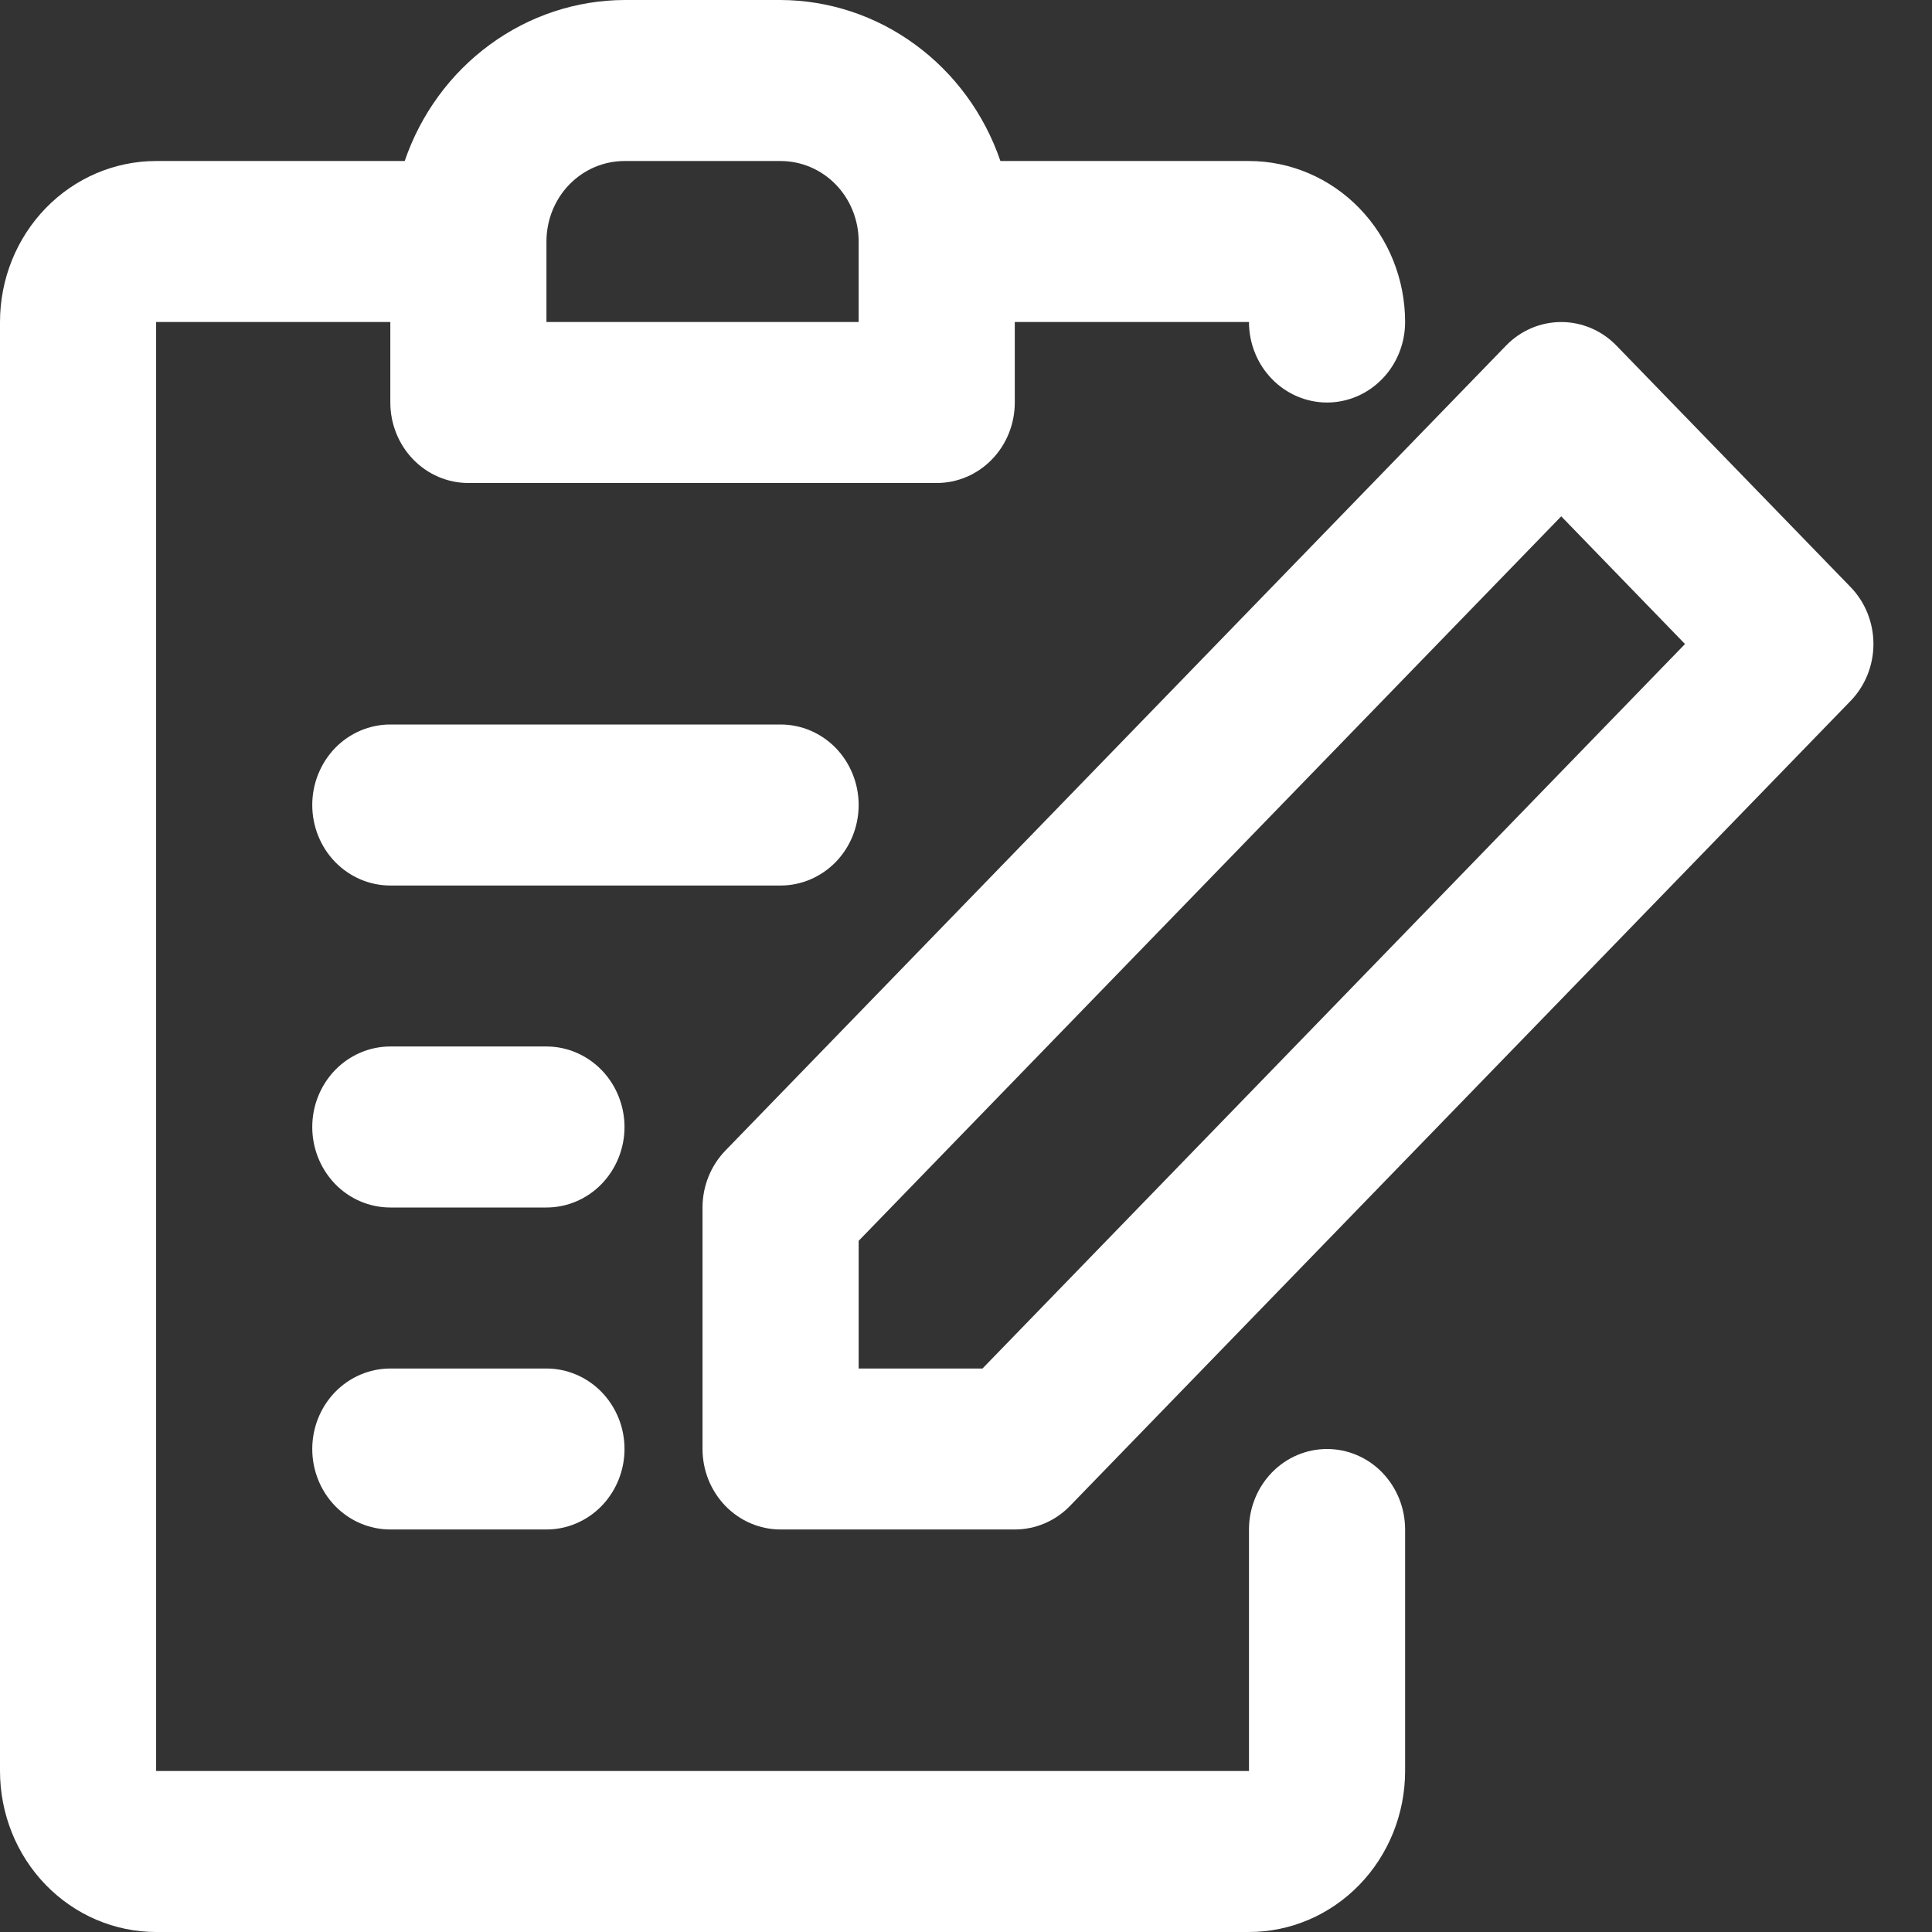 <svg width="32" height="32" viewBox="0 0 32 32" fill="none" xmlns="http://www.w3.org/2000/svg">
<rect x="0" y="0" width="32" height="32" fill="#333333" stroke="none"/>
<path d="M21.98 24C21.637 24 21.308 24.14 21.066 24.39C20.823 24.641 20.687 24.98 20.687 25.333V29.333H2.586V5.333H6.465V6.667C6.465 7.02 6.601 7.359 6.843 7.609C7.086 7.86 7.415 8 7.758 8H15.515C15.858 8 16.187 7.86 16.43 7.609C16.672 7.359 16.808 7.02 16.808 6.667V5.333H20.687C20.687 5.687 20.823 6.026 21.066 6.276C21.308 6.526 21.637 6.667 21.98 6.667C22.323 6.667 22.652 6.526 22.894 6.276C23.137 6.026 23.273 5.687 23.273 5.333C23.273 4.626 23 3.948 22.515 3.448C22.03 2.948 21.373 2.667 20.687 2.667H16.57C16.304 1.889 15.811 1.216 15.159 0.739C14.508 0.261 13.729 0.003 12.929 0H10.344C9.544 0.003 8.765 0.261 8.114 0.739C7.462 1.216 6.969 1.889 6.703 2.667H2.586C1.9 2.667 1.242 2.948 0.757 3.448C0.272 3.948 0 4.626 0 5.333V29.333C0 30.041 0.272 30.719 0.757 31.219C1.242 31.719 1.9 32 2.586 32H20.687C21.373 32 22.03 31.719 22.515 31.219C23 30.719 23.273 30.041 23.273 29.333V25.333C23.273 24.98 23.137 24.641 22.894 24.39C22.652 24.14 22.323 24 21.98 24ZM9.051 4C9.051 3.646 9.187 3.307 9.429 3.057C9.672 2.807 10.001 2.667 10.344 2.667H12.929C13.272 2.667 13.601 2.807 13.844 3.057C14.086 3.307 14.222 3.646 14.222 4V5.333H9.051V4ZM12.929 14.667H6.465C6.122 14.667 5.793 14.526 5.55 14.276C5.308 14.026 5.172 13.687 5.172 13.333C5.172 12.98 5.308 12.641 5.55 12.39C5.793 12.14 6.122 12 6.465 12H12.929C13.272 12 13.601 12.14 13.844 12.39C14.086 12.641 14.222 12.98 14.222 13.333C14.222 13.687 14.086 14.026 13.844 14.276C13.601 14.526 13.272 14.667 12.929 14.667ZM10.344 18.667C10.344 19.02 10.207 19.359 9.965 19.61C9.722 19.86 9.393 20 9.051 20H6.465C6.122 20 5.793 19.86 5.55 19.61C5.308 19.359 5.172 19.02 5.172 18.667C5.172 18.313 5.308 17.974 5.55 17.724C5.793 17.474 6.122 17.333 6.465 17.333H9.051C9.393 17.333 9.722 17.474 9.965 17.724C10.207 17.974 10.344 18.313 10.344 18.667ZM10.344 24C10.344 24.354 10.207 24.693 9.965 24.943C9.722 25.193 9.393 25.333 9.051 25.333H6.465C6.122 25.333 5.793 25.193 5.55 24.943C5.308 24.693 5.172 24.354 5.172 24C5.172 23.646 5.308 23.307 5.55 23.057C5.793 22.807 6.122 22.667 6.465 22.667H9.051C9.393 22.667 9.722 22.807 9.965 23.057C10.207 23.307 10.344 23.646 10.344 24ZM30.652 9.724L26.773 5.724C26.53 5.474 26.202 5.334 25.859 5.334C25.516 5.334 25.187 5.474 24.945 5.724L12.015 19.057C11.773 19.307 11.636 19.646 11.636 20V24C11.636 24.354 11.773 24.693 12.015 24.943C12.258 25.193 12.586 25.333 12.929 25.333H16.808C17.151 25.333 17.48 25.193 17.722 24.943L30.652 11.609C30.894 11.359 31.03 11.02 31.03 10.667C31.03 10.313 30.894 9.974 30.652 9.724ZM16.273 22.667H14.222V20.552L25.859 8.552L27.909 10.667L16.273 22.667Z" fill="white"/>
</svg>
